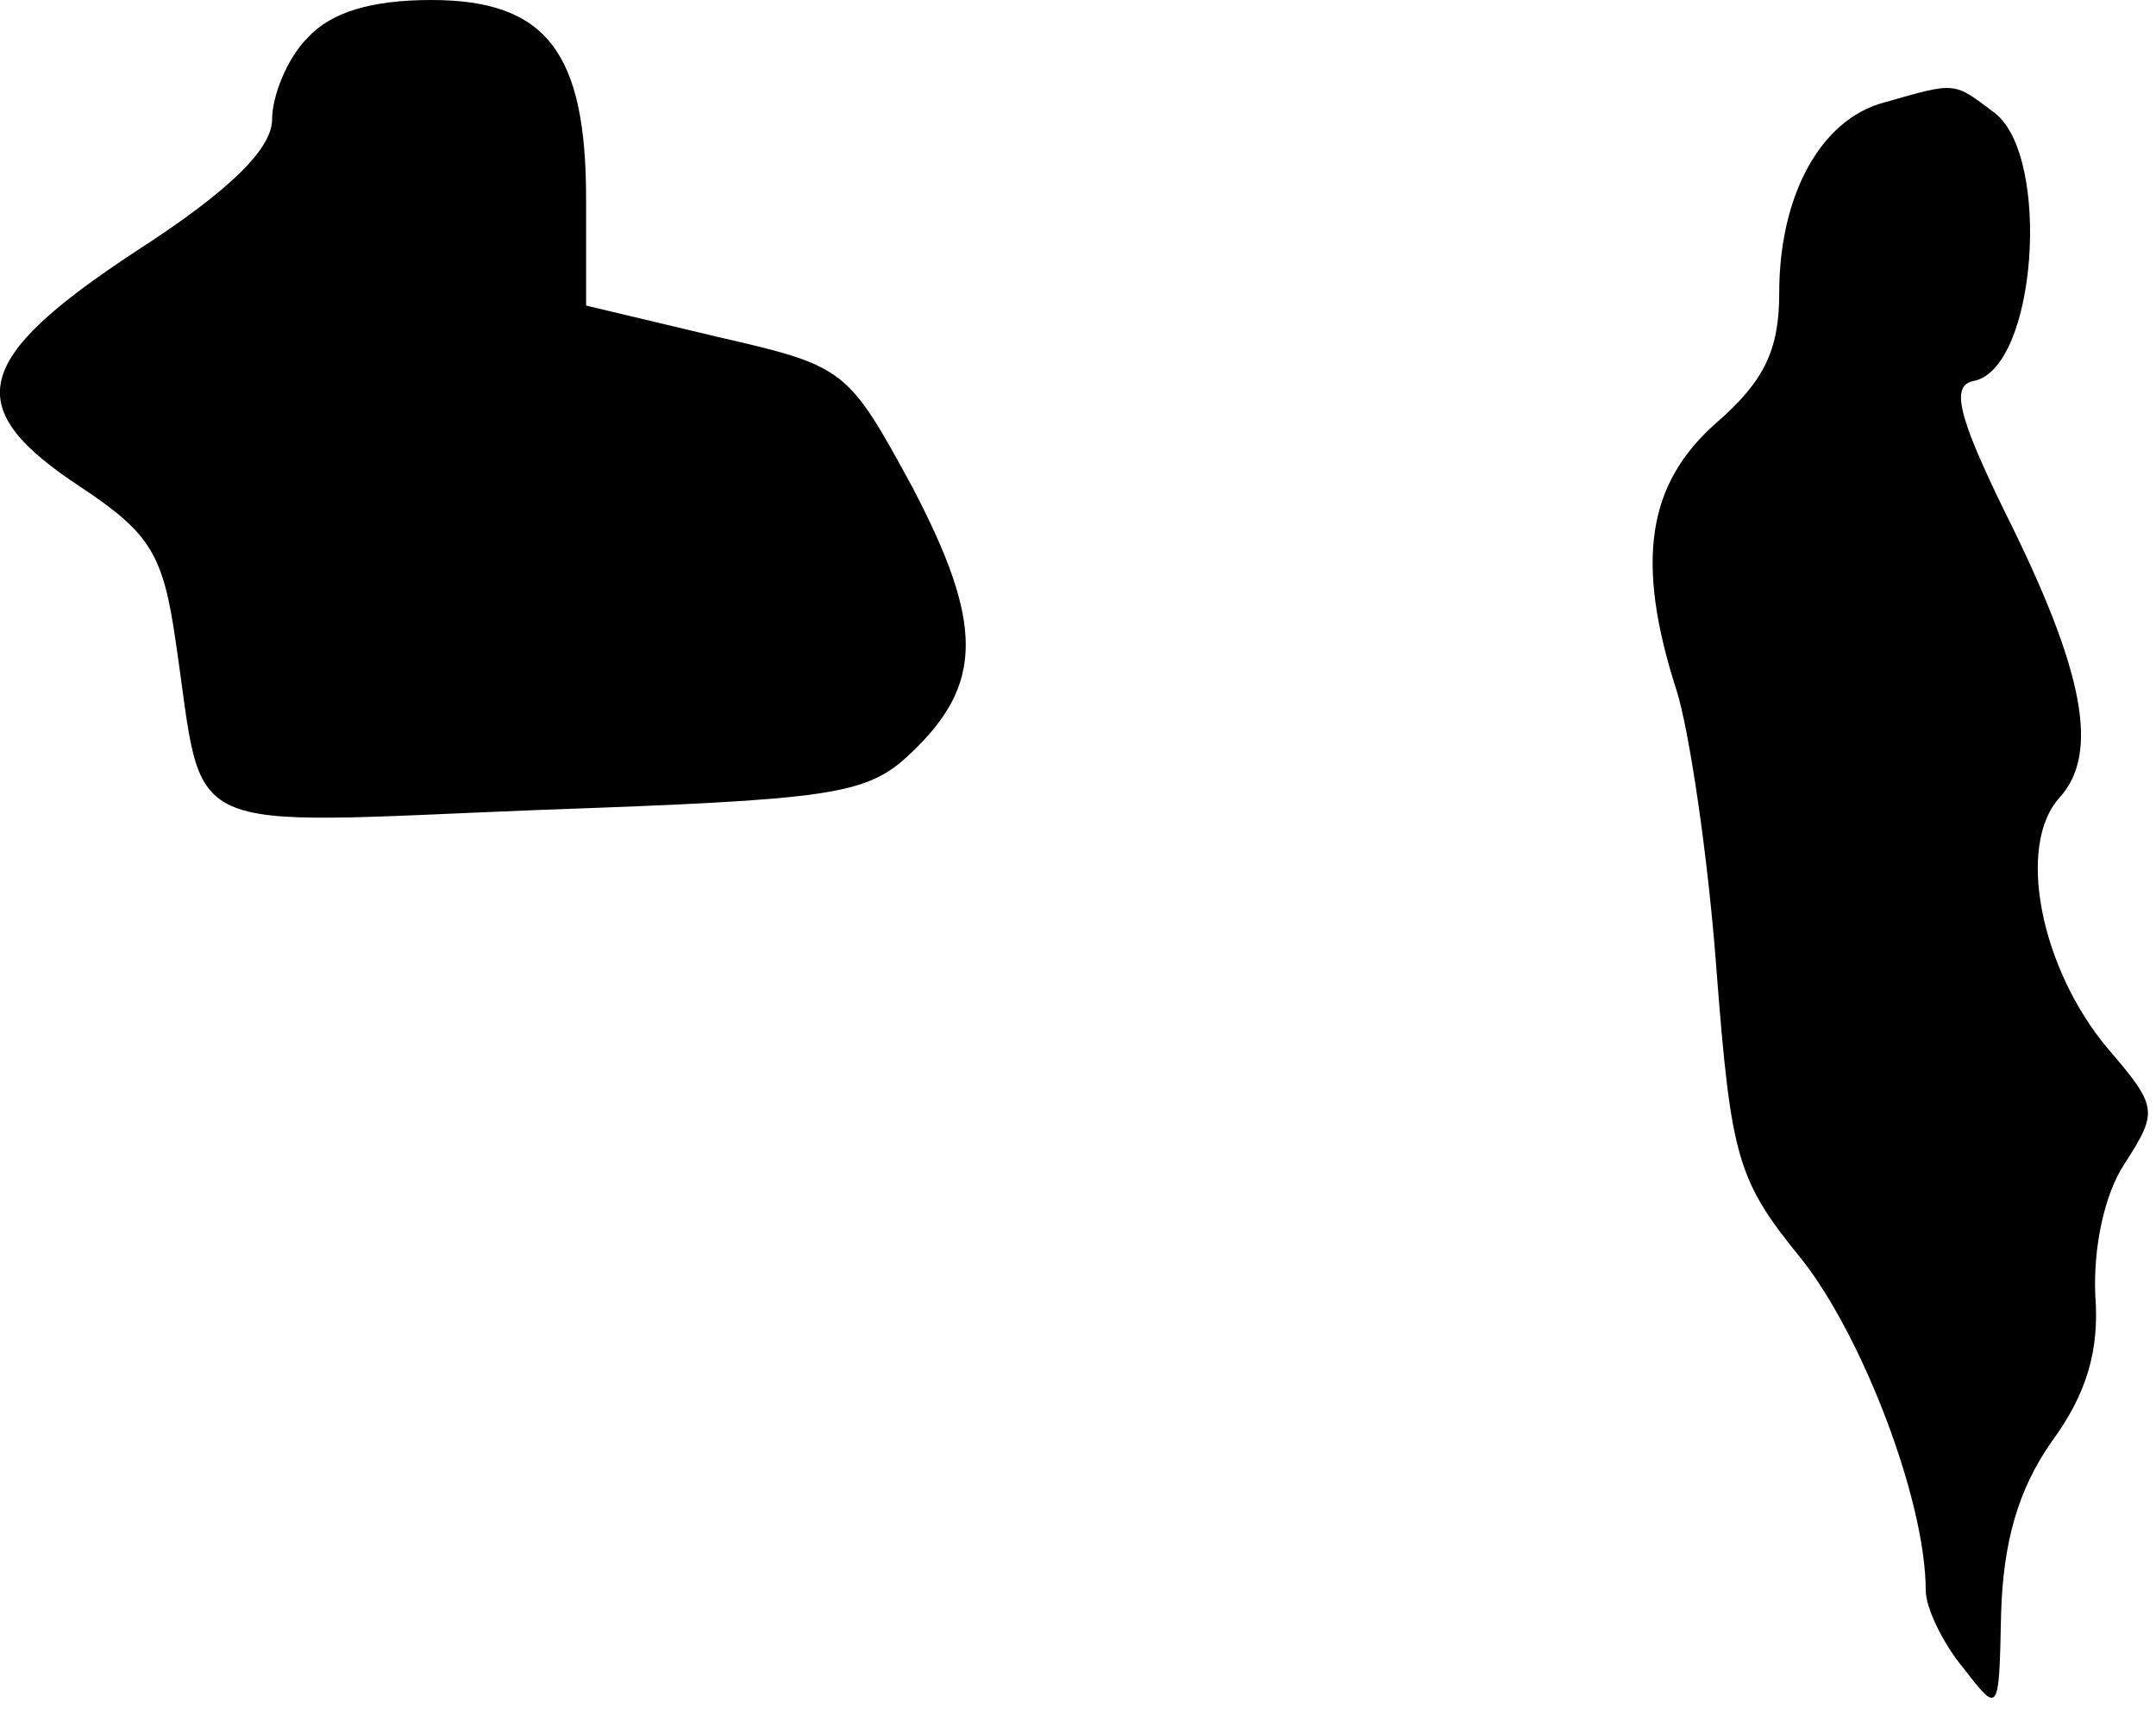 <?xml version="1.0" standalone="no"?>
<!DOCTYPE svg PUBLIC "-//W3C//DTD SVG 20010904//EN"
 "http://www.w3.org/TR/2001/REC-SVG-20010904/DTD/svg10.dtd">
<svg version="1.0" xmlns="http://www.w3.org/2000/svg"
 width="103pt" height="82pt" viewBox="0 0 103 82"
 preserveAspectRatio="xMidYMid meet">
<g transform="translate(0,82) scale(0.1,-0.1)"
fill="#000000" stroke="none">
<path fill="#000000" stroke="none" d="M147 802 c-10 -10 -17 -28 -17 -39 0
-14 -20 -34 -65 -63 -79 -52 -84 -75 -26 -113 33 -22 39 -32 45 -74 14 -94 -2
-87 173 -80 141 5 157 7 178 27 35 33 35 62 1 127 -31 57 -32 58 -93 72 l-63
15 0 51 c0 70 -19 95 -74 95 -29 0 -48 -6 -59 -18z"/>
<path fill="#000000" stroke="none" d="M900 771 c-30 -8 -50 -44 -50 -91 0
-27 -7 -42 -30 -62 -33 -29 -39 -66 -19 -128 6 -19 15 -79 19 -133 7 -91 10
-101 41 -139 29 -37 59 -115 59 -158 0 -8 8 -25 18 -37 17 -22 17 -22 18 26 1
34 8 59 24 82 17 23 23 44 21 70 -1 22 4 48 14 63 16 25 16 27 -8 55 -32 38
-44 97 -23 120 19 21 12 60 -26 136 -23 47 -26 61 -15 63 30 6 37 107 10 128
-20 15 -18 15 -53 5z"/>
</g>
</svg>
